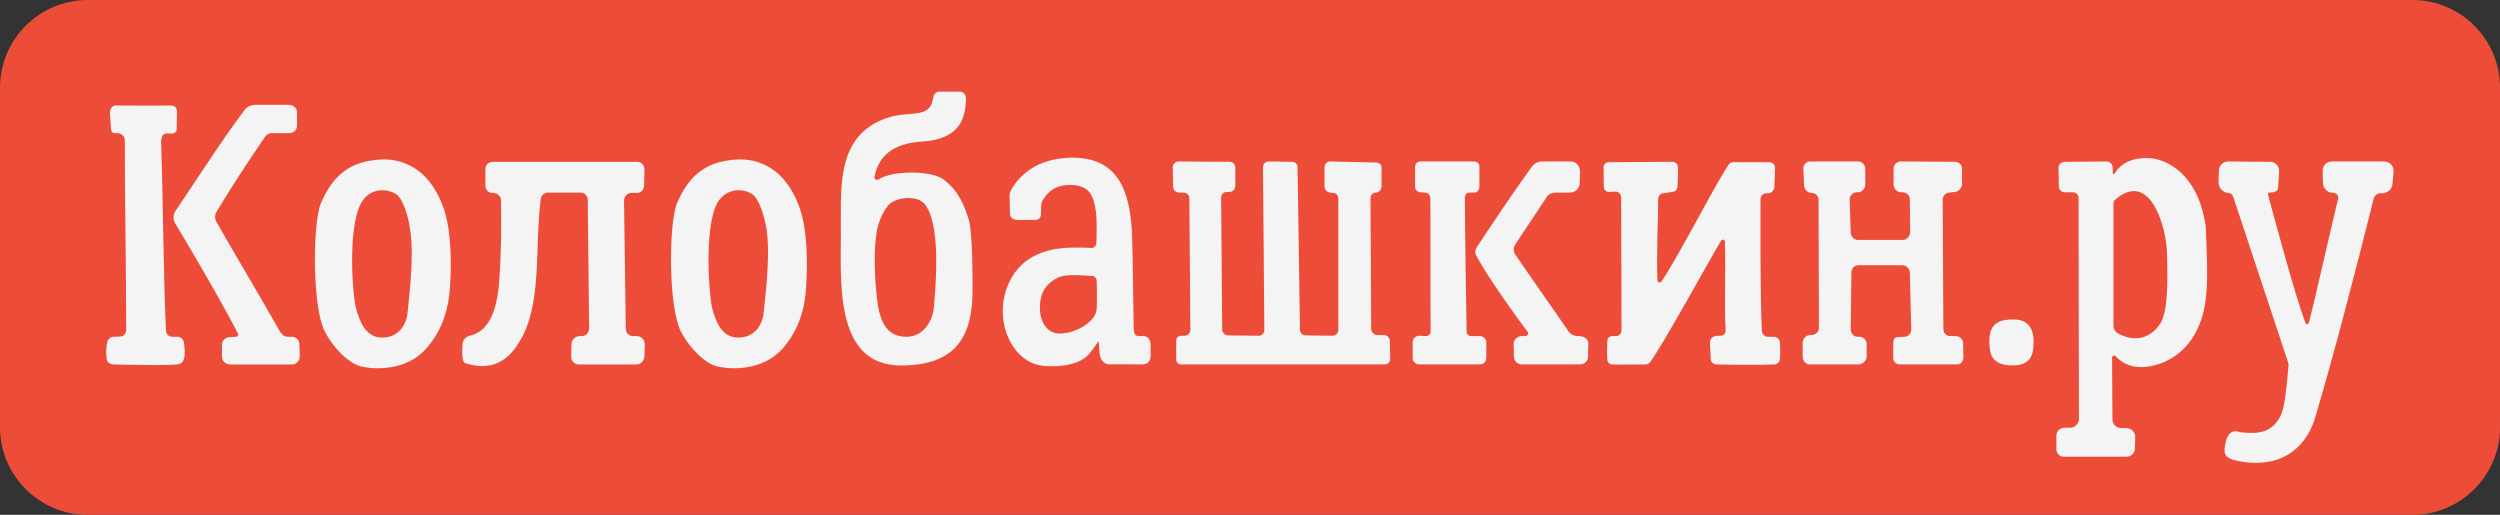 <svg xmlns="http://www.w3.org/2000/svg" width="57.172mm" height="11.774mm" viewBox="0 0 7231 1489" shape-rendering="geometricPrecision" text-rendering="geometricPrecision" image-rendering="optimizeQuality" fill-rule="evenodd" clip-rule="evenodd"><rect x="0" y="0" width="7231" height="1489" fill="#333333" stroke="none"/><defs><style><![CDATA[
    .fil0 {fill:#ED4D38}
    .fil1 {fill:#F4F4F4;fill-rule:nonzero}
   ]]></style></defs><g id="Слой_x0020_1"><g id="_2156683816688"><path class="fil0" d="M253 0h6725c140 0 253 114 253 253v983c0 139-113 253-253 253H253c-139 0-253-114-253-253V253C0 114 114 0 253 0z"/><path class="fil1" d="M812 963c-70-124-114-195-187-323-4-9-4-19 1-27 42-70 85-136 141-218 4-5 9-9 17-10h51c14 0 24-8 24-22v-37c0-15-10-22-24-23h-97c-13 1-25 6-32 17-58 76-163 238-199 291-6 9-7 23-1 34 31 51 122 204 182 319 3 5-1 10-5 10-6 0-13 1-18 1-13 0-23 10-23 23v33c0 13 10 23 23 23h180c13 0 22-11 22-24l-1-34c0-12-9-22-21-22h-12c-9 0-17-5-21-13v2zm-485 11c-8 1-16 8-17 16-4 22-3 37-1 50 1 8 10 14 18 14 49 1 171 4 190-1 18-5 20-24 15-63-2-9-10-16-19-16h-13c-11 1-19-7-20-18-8-180-8-372-14-546 0-17 7-25 18-24h6c9 1 21-1 21-11 0-20 1-34 1-53-1-15-11-17-21-17-45 1-108 0-156 0-11 0-17 10-17 21l3 46c0 9 5 14 15 13 1 0 25-2 25 23 0 179 4 373 4 546 0 10-6 17-15 19-8 1-15 1-23 1zm5435 58c17 26 50 26 73 24 43-6 47-37 47-70 0-45-26-62-55-62-41-1-65 10-71 42-4 17-2 52 6 66zm618-375c-17-131-90-189-154-199-59-5-91 14-110 44-2 2-5 1-5-1v-15c0-11-8-19-18-19l-121 1c-10 0-19 8-18 19l1 53c0 8 7 15 15 16h26c8 0 16 7 16 16l1 640c0 14-12 25-25 25h-18c-12 1-22 10-22 23v38c-1 13 9 23 22 23h180c14 0 25-10 25-24l1-34c0-13-11-24-25-25h-16c-14 0-25-11-25-25 0-42-1-134-1-179 0-5 7-7 10-4 26 28 56 34 89 31 68-8 130-53 158-134 27-74 16-190 14-270zm-131 278c-35 54-88 50-125 28-7-5-11-12-11-21V590c0-3 1-7 2-10 105-95 153 82 153 157 0 33 7 157-19 198zm207 394c45 13 182 36 237-110 58-193 124-450 173-646 3-8 10-14 18-14h8c14-1 27-12 28-27l3-35c2-16-11-30-27-30h-152c-15 0-27 13-26 28l1 33c0 15 10 27 24 29l9 1c7 2 12 8 11 16-9 34-69 300-85 360-1 4-8 5-9 1-30-75-97-328-109-372-1-3 1-6 4-6 9 0 25-2 25-13l3-47c2-15-10-29-25-29l-123-1c-14 0-26 12-26 26l-1 35c0 15 13 29 27 30 8 0 13 4 15 10l159 480c1 3 2 8 1 12-6 70-11 117-22 141-25 52-67 55-118 49-18-8-35 0-41 27-11 44 5 45 18 52zM1300 850c5-53 10-179-19-254-44-117-125-136-175-135-82 4-138 34-178 127-24 60-25 299 11 370 24 47 69 93 106 102 39 9 130 13 187-51 37-41 60-92 68-159zm-201 126c-43-3-60-50-69-84-10-34-25-227 13-302 22-44 71-48 102-29 20 13 35 60 41 101 14 82-6 222-7 240-2 35-26 78-80 74zm328-418c12 1 22 9 22 21 1 41 2 138-5 233-7 98-35 147-85 159-11 2-19 11-21 22-2 22-2 55 7 57 62 21 119 6 158-63 66-106 43-272 61-410 0-11 10-20 21-20h93c13 0 22 9 22 21l4 372c0 13-11 23-24 22h-3c-13 0-24 11-24 23l-1 36c0 13 10 24 23 23h166c13 0 22-11 23-23l1-35c0-13-9-23-22-24h-12c-12 0-21-9-21-22l-5-370c0-12 9-21 20-22h19c11-1 19-10 19-22l1-46c0-13-9-22-22-22h-417c-12 0-21 9-21 21v47c0 12 8 22 20 22h3zm903 292c5-53 10-179-19-254-44-117-124-136-175-135-82 4-138 34-178 127-24 60-25 299 11 370 24 47 69 93 106 102 39 9 130 13 188-51 36-41 60-92 67-159zm-201 126c-43-3-60-50-69-84s-24-227 13-302c23-44 71-48 102-29 20 13 35 60 42 101 13 82-7 222-8 240-2 35-26 78-80 74zm673-341c-24-78-52-98-70-114-35-29-151-29-191-2-5 3-13-1-12-6 14-76 72-100 142-104 66-5 104-31 116-75 5-16 7-35 7-49 0-11-8-20-18-20h-59c-9 0-16 7-17 15-2 7-3 13-5 20-21 47-81 13-158 53-119 61-104 199-105 332-1 151-11 372 174 372 162 0 207-87 207-219 0-11 1-165-11-203zm-101 255c-3 35-28 84-79 84-56 0-71-41-80-76-6-26-20-146-6-229 3-19 13-49 32-74 19-24 85-34 108-3 51 67 26 276 25 298zm592 82c-10 0-14-9-14-24 0-4-3-233-5-279-7-108-34-216-178-213-119 3-163 76-173 97-2 5-3 8-3 12 0 12 1 48 1 48-1 17 9 22 21 23h51c11 0 18-5 18-19 0-7 0-30 3-35 7-8 22-48 83-47 56 1 66 32 73 78 3 24 2 71 1 90 0 9-8 15-16 14-11-1-27-1-52-1-89 1-158 33-189 112-25 61-17 143 34 196 30 30 62 37 101 35 21 0 71-4 98-32 10-11 18-22 26-34 2-6 5-6 5-2 1 4 1 7 1 9 0 8 0 14 2 26 2 15 13 28 29 28 6-1 83 0 91 0 12 1 27-5 27-23v-30c0-14-4-29-21-29h-14zm-236-8c-34-5-48-39-49-68s3-69 52-93c26-12 69-6 98-5 7 0 14 6 14 14 1 24 1 65 0 82-2 40-73 76-115 70zm600-10c0 10-8 18-17 17l-89-1c-9-1-16-9-16-17l-3-381c0-10 7-17 17-17h7c10 0 17-8 17-18v-52c0-10-7-17-17-17l-146-1c-10 0-18 7-18 17l1 56c0 9 8 17 18 17h11c10 0 18 7 18 16l3 381c0 9-7 16-16 17h-7c-9 0-18 3-18 15v52c0 10 5 17 18 16h584c11 0 18-8 17-18l-1-51c-1-9-9-16-17-16h-21c-8-1-16-9-16-17l-2-378c0-10 7-17 16-17 9-1 16-9 16-17v-53c1-10-6-17-16-17l-131-3c-10-1-18 7-18 17v56c0 9 8 16 17 17l7 1c9 0 16 7 16 16v380c0 9-7 17-17 17l-77-1c-10 0-17-7-17-17l-7-469c0-9-7-16-16-16l-67-1c-10 0-17 7-17 17l4 470zm878 2c-29-43-111-159-153-221-5-8-5-18 0-27 21-31 73-111 93-140 5-7 15-11 24-11h42c15 0 28-12 28-27l1-34c0-16-11-29-27-29h-79c-14-1-26 5-34 16-54 75-105 151-154 225-14 20-10 25 1 44 30 54 113 171 141 207 4 6 0 12-5 13h-13c-13 1-23 12-22 25l1 34c0 13 10 23 23 23h167c13 0 25-9 24-23l1-37c0-14-12-22-29-22-12 0-24-5-30-16zm-430 15c-10 0-19 8-19 18v47c0 9 8 18 19 18h176c11 0 18-9 18-20v-44c0-9-7-17-18-18h-25c-8 0-14-5-14-13-1-44-5-319-5-388 0-9 6-14 14-14h12c9 1 15-7 16-15v-59c0-10-6-16-16-16h-155c-9 0-15 7-15 16v58c0 7 6 14 15 15l14 1c8 1 15 7 15 16 1 65 0 340 1 386 0 8-7 13-14 13l-19-1zm700-157c-3 5-11 3-11-3-3-88 2-170 2-235 0-10 7-17 16-17l25-4c8-1 14-7 15-14 1-15 2-42 1-58 0-9-7-15-16-15-59 0-130 1-173 1h-8c-11-1-19 7-18 17 1 15 0 40 1 55 0 8 7 15 17 14 5 0 11 0 16-1 10 0 17 8 17 17 0 137 1 243 1 384 0 11-8 18-19 17h-6c-9-1-16 6-16 14-1 18-1 40 0 54 0 7 6 14 12 14 39 1 60 0 98 0 5 0 11-3 14-7 43-60 165-284 205-351 4-5 11-3 11 3 3 101-2 164 2 259 0 8-7 13-16 13-40 0-27 20-27 67 0 9 8 16 17 16 39 1 137 2 168 0 8-1 15-8 15-15 2-14 1-35 0-49 0-8-8-15-16-16h-20c-8-1-15-7-16-16-5-119-4-261-4-382 0-11 9-18 19-17h1c10 1 18-7 20-16 0-16 2-39 2-58 0-9-8-16-17-16h-103c-6 0-10 2-13 6-31 41-147 269-196 340v-1zm873 176c-1-10-11-18-22-18h-14c-11 1-21-8-21-20l-2-374c0-11 8-20 19-21l17-2c11-2 18-10 20-21v-45c1-12-9-21-21-21l-156-1c-11 0-21 9-21 20v47c0 11 9 21 20 22h7c11 1 20 9 20 21l1 94c0 12-10 23-22 23h-128c-11 1-21-9-22-21l-3-96c0-12 10-21 21-21h3c11 0 21-10 21-22v-46c0-12-10-21-21-21h-136c-12-1-22 8-22 20l2 48c0 12 9 23 22 23 10 0 20 8 20 20l1 371c0 11-9 21-26 20-11 0-21 11-21 22v42c0 11 10 21 20 21h142c12 0 23-11 23-23v-36c0-10-8-20-19-21h-9c-10-1-18-11-18-21l2-166c0-11 9-20 21-20h125c12 0 21 8 23 20l4 166c1 10-8 20-18 21l-22 1c-11 1-12 11-12 21v39c0 15 12 19 21 19h164c9 0 17-8 18-19l-1-44v-1z"/></g></g></svg>